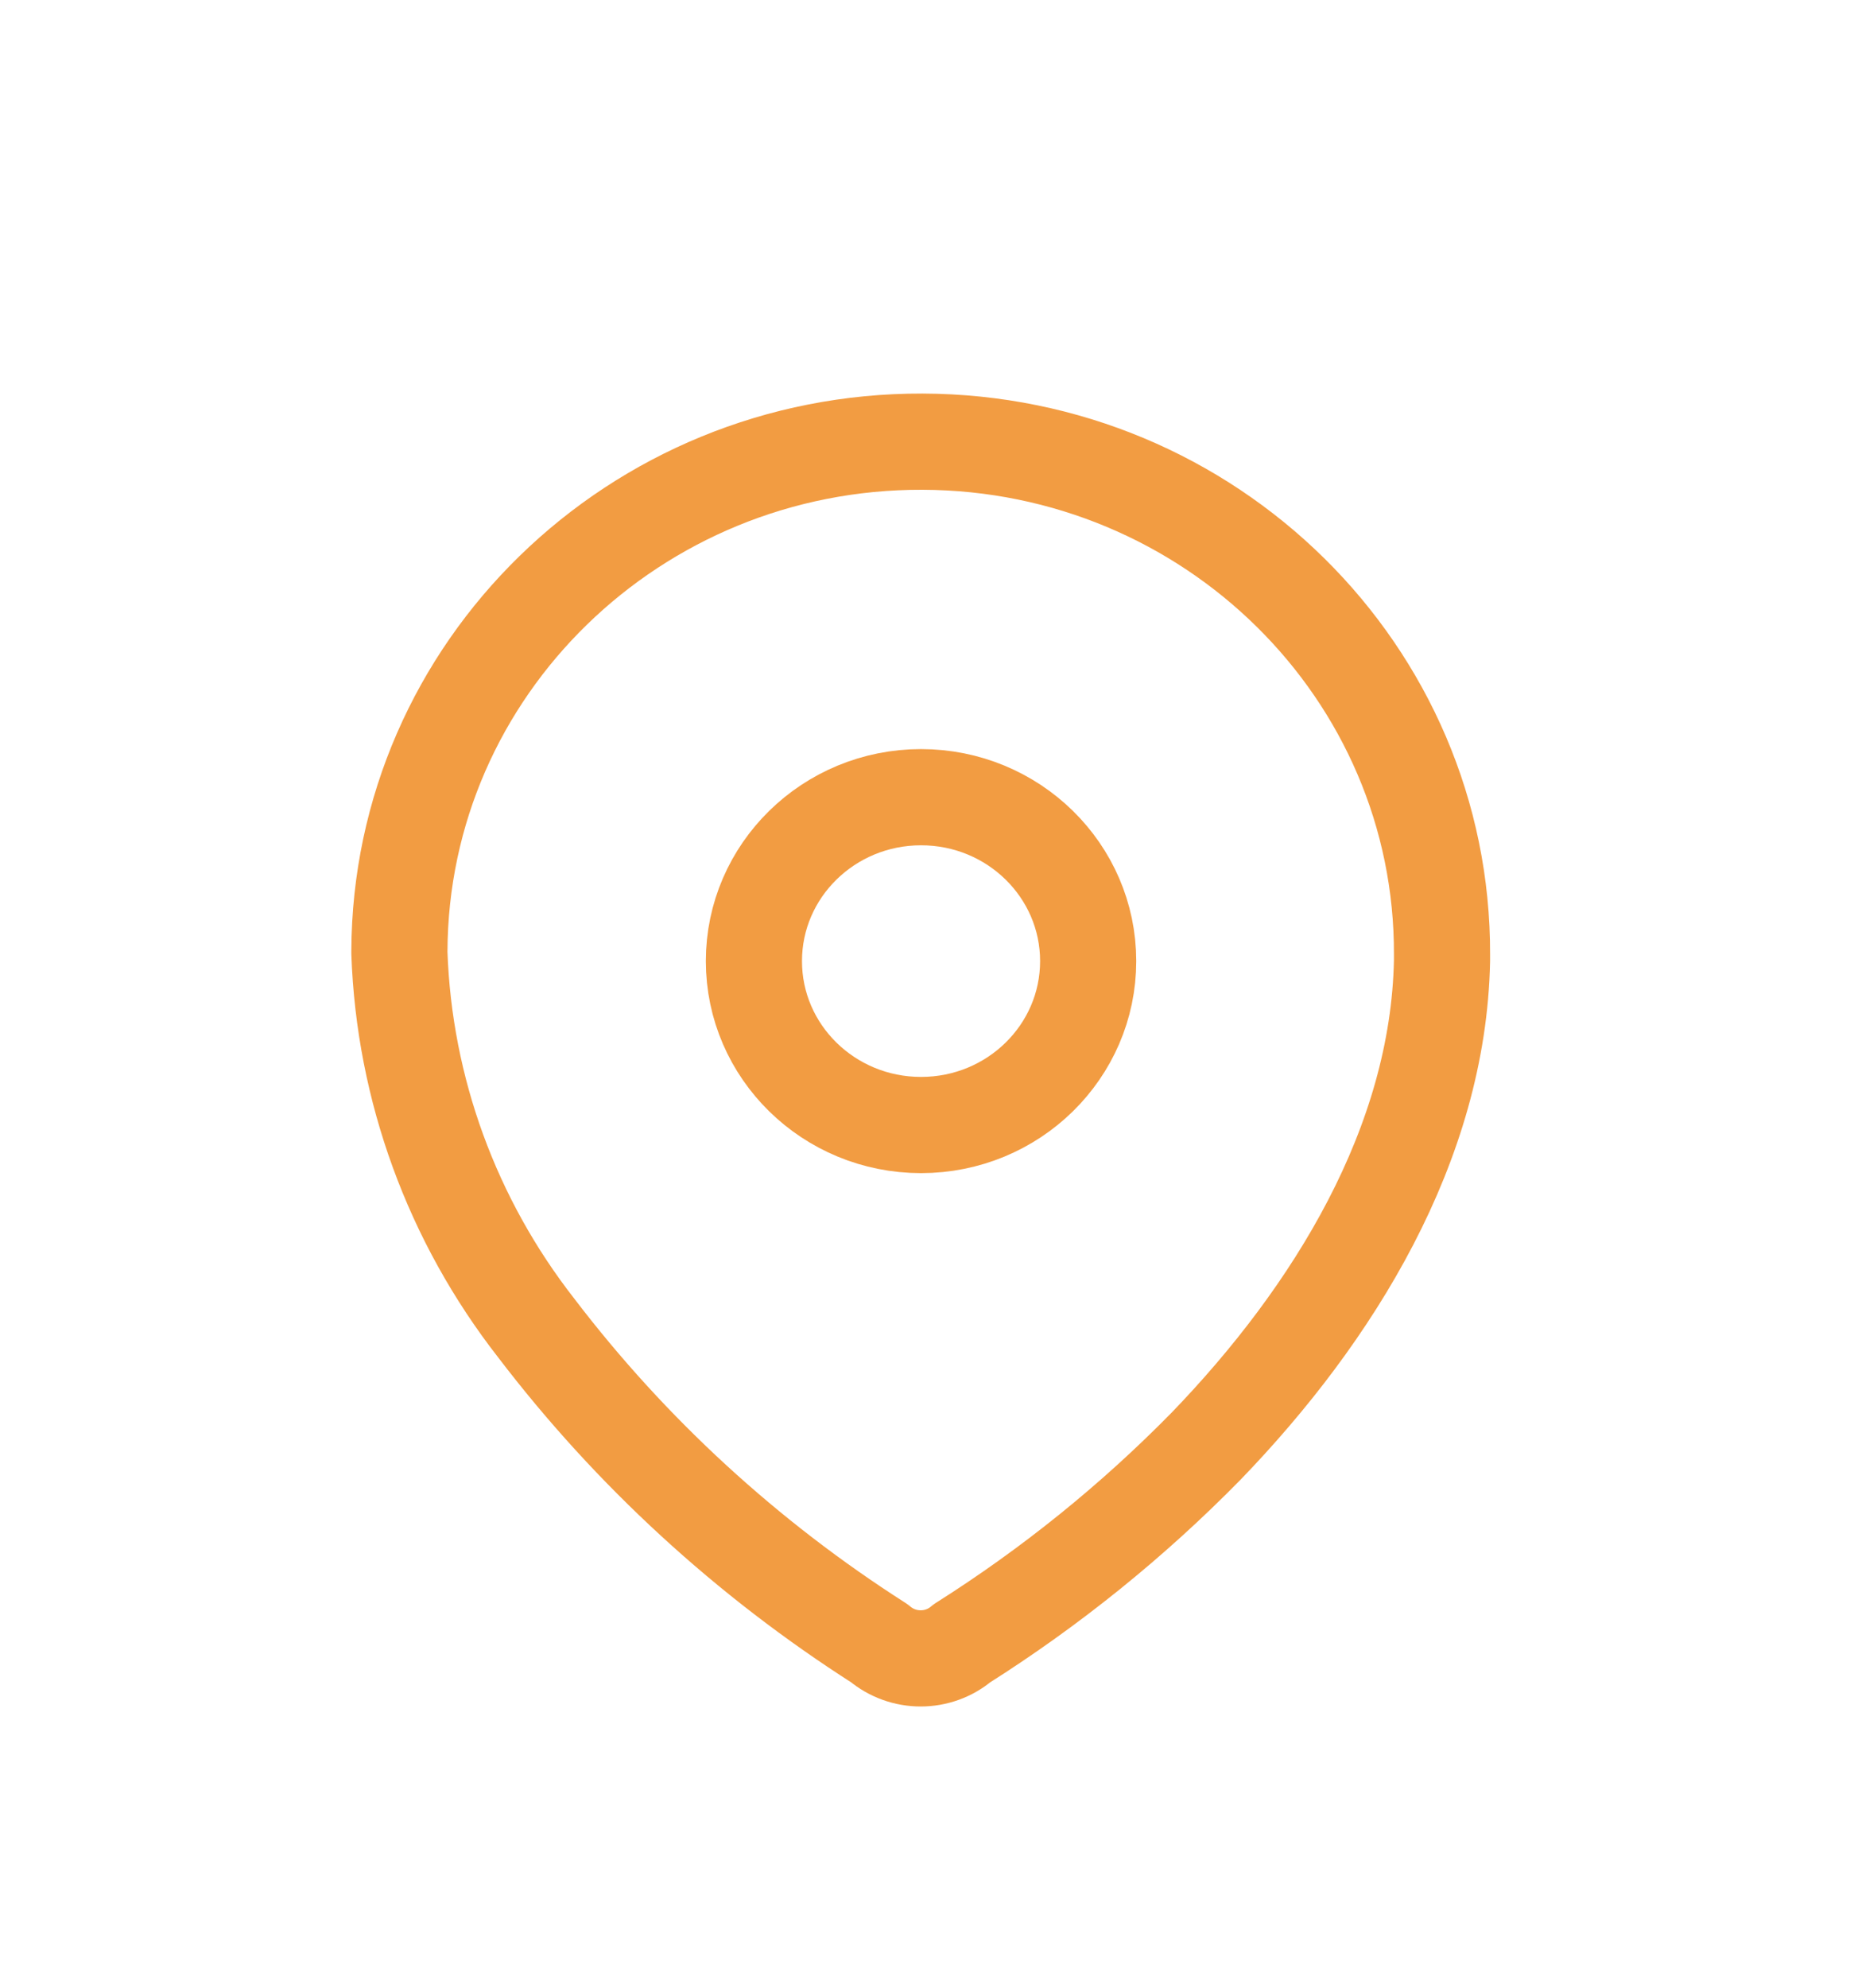 <svg width="14" height="15" viewBox="0 0 14 15" fill="none" xmlns="http://www.w3.org/2000/svg">
<g clip-path="url(#clip0_2169_9979)">
<path fill-rule="evenodd" clip-rule="evenodd" d="M3.016 7.179C3.023 5.048 4.792 3.326 6.966 3.333C9.14 3.34 10.897 5.074 10.889 7.205V7.249C10.862 8.634 10.073 9.914 9.106 10.915C8.553 11.478 7.935 11.977 7.264 12.401C7.085 12.553 6.82 12.553 6.64 12.401C5.641 11.763 4.764 10.959 4.05 10.023C3.413 9.208 3.052 8.218 3.016 7.192L3.016 7.179Z" stroke="#F29C42" stroke-width="0.726" stroke-linecap="round" stroke-linejoin="round"/>
<ellipse cx="6.955" cy="7.253" rx="1.262" ry="1.237" stroke="#F29C42" stroke-width="0.726" stroke-linecap="round" stroke-linejoin="round"/>
</g>
<defs>
<clipPath id="clip0_2169_9979">
<rect width="14" height="14" fill="white" transform="translate(0 0.998)"/>
</clipPath>
</defs>
</svg>

